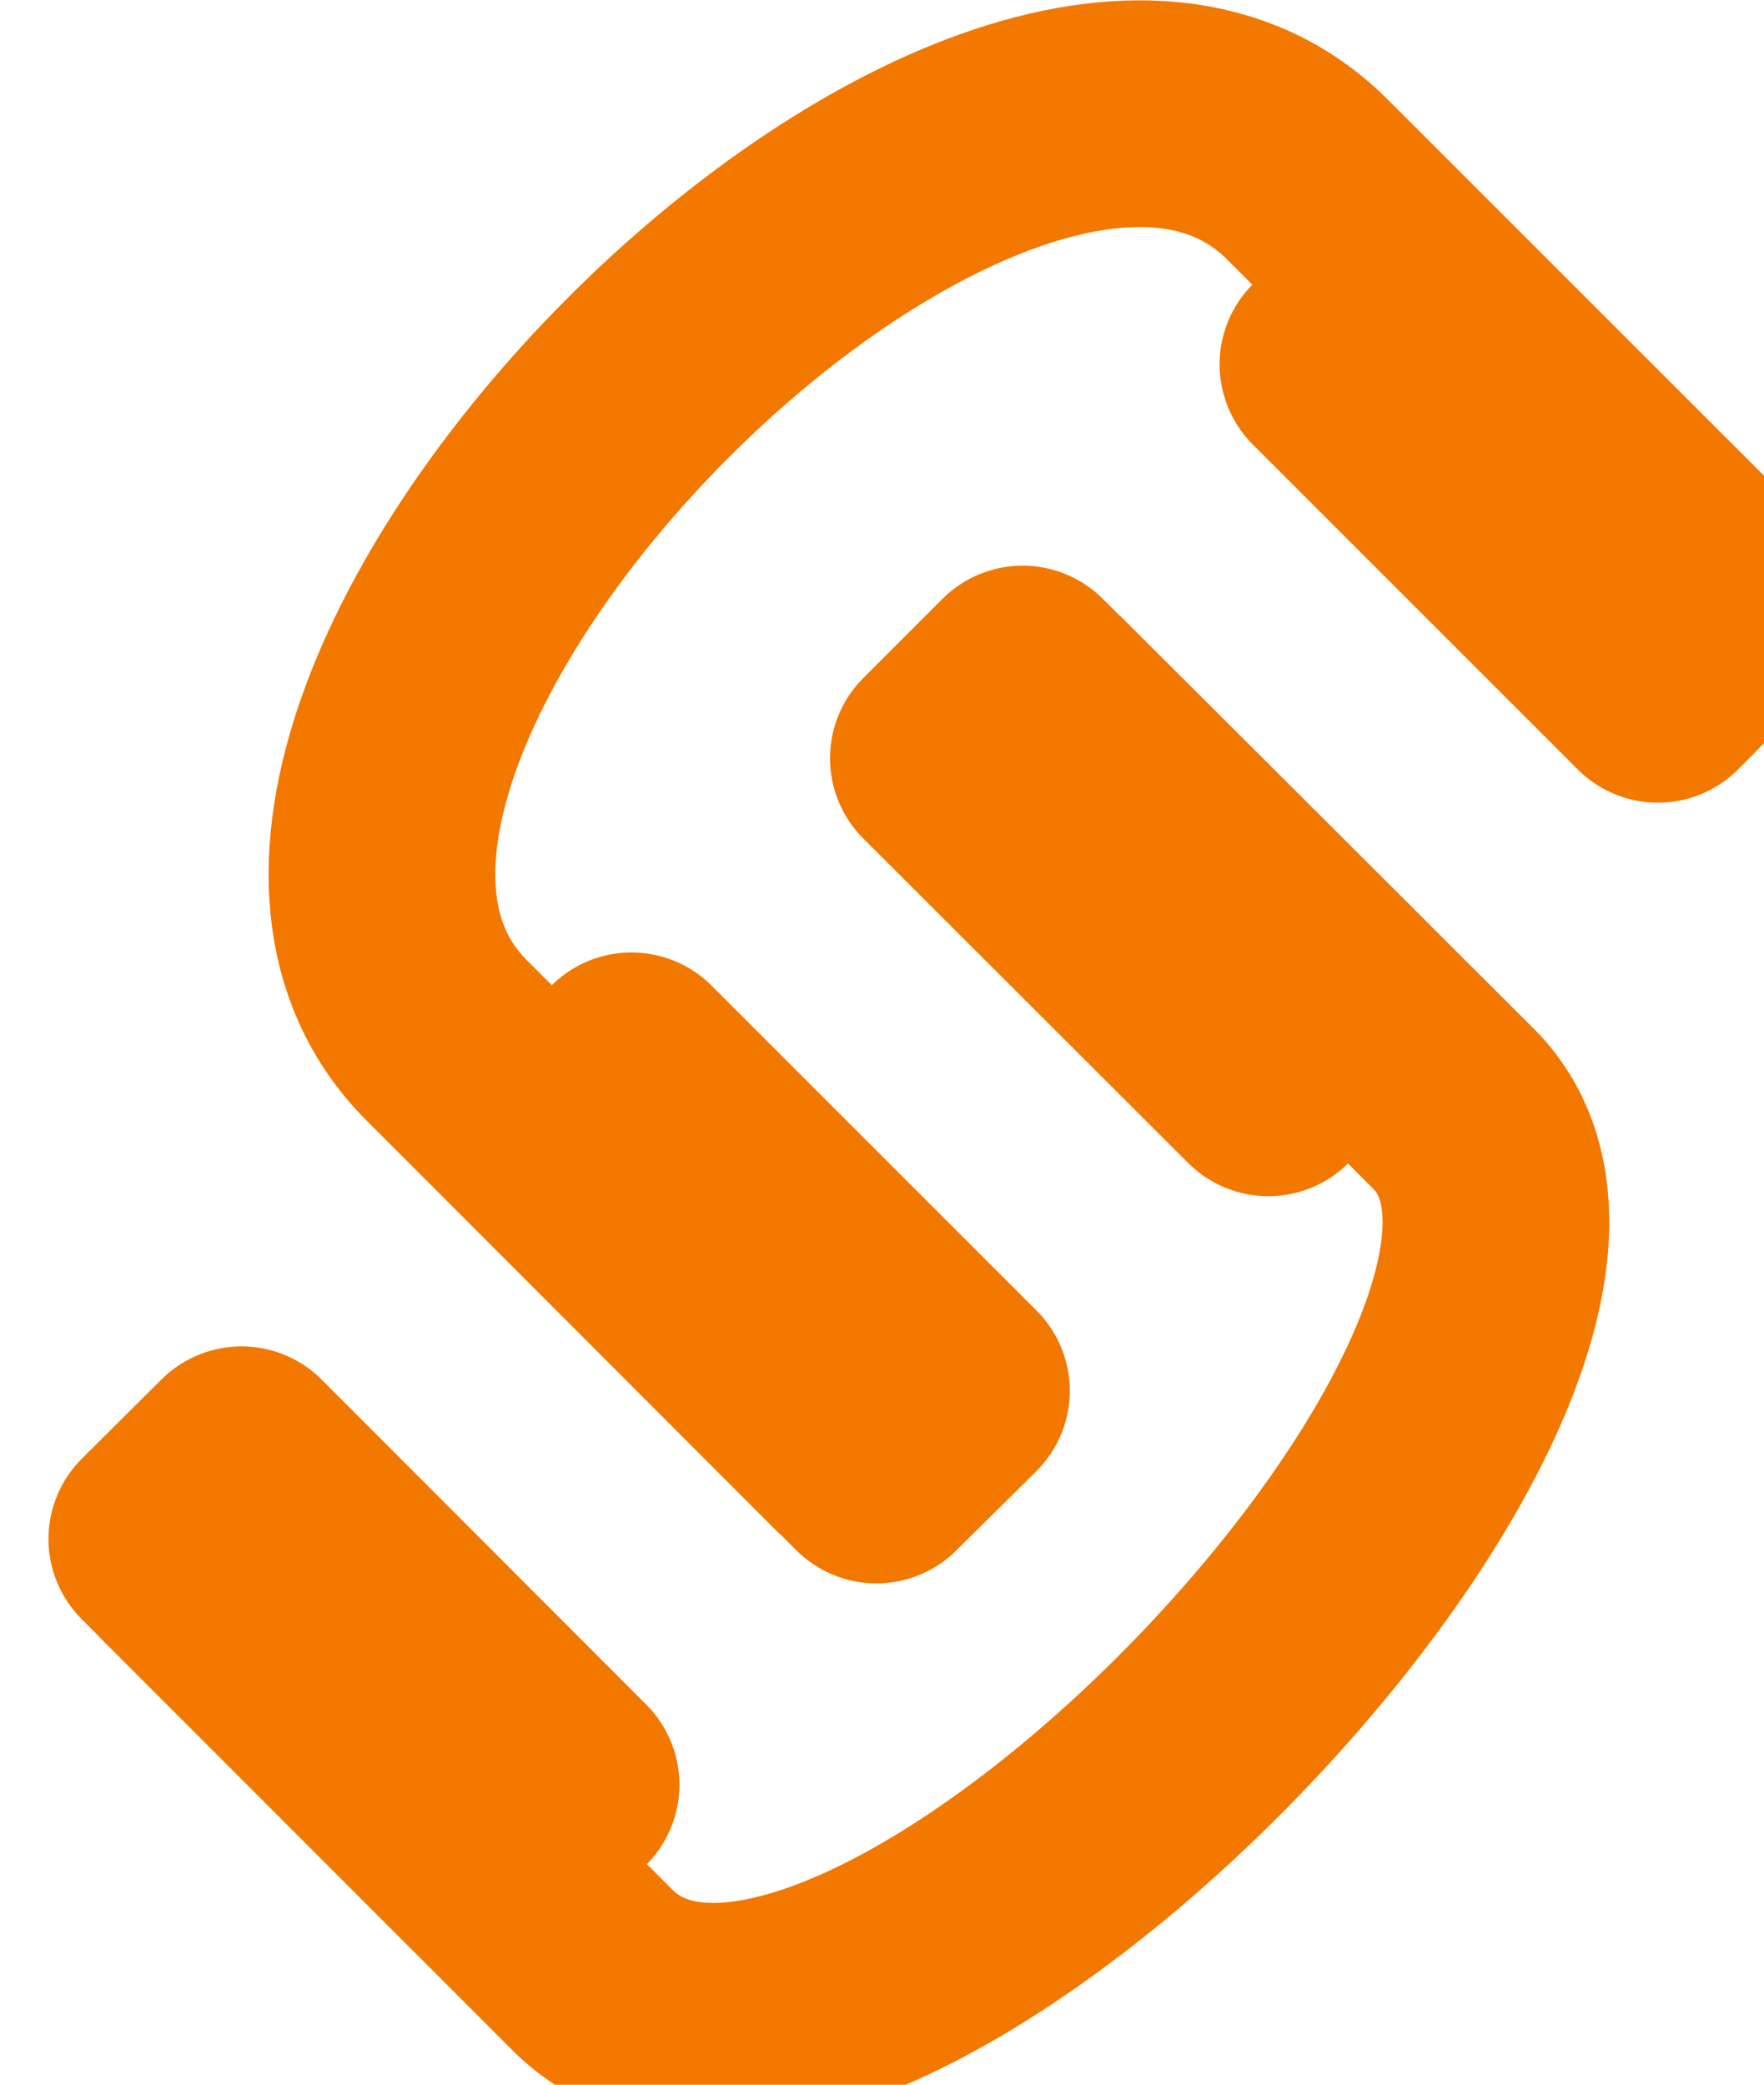 <svg xmlns="http://www.w3.org/2000/svg" xmlns:svg="http://www.w3.org/2000/svg" id="svg1103" width="50.467" height="59.644" version="1.1" viewBox="0 0 13.353 15.781"><g id="layer1" transform="translate(-53.04,-42.987)"><g id="g108" class="com.sun.star.drawing.PolyPolygonShape" transform="matrix(0.003,0,0,0.003,36.184,42.985)"><g id="id3"><rect id="rect111" width="3953" height="3957" x="6295" y="0" class="BoundingBox" style="fill:none;stroke:none"/></g></g><g id="g113" class="com.sun.star.drawing.OpenBezierShape" transform="matrix(0.003,0,0,0.003,36.184,42.985)"><g id="id4"><rect id="rect116" width="3952" height="3955" x="6296" y="1" class="BoundingBox" style="fill:none;stroke:none"/><path id="path118" d="M 7788,3669 6746,2626 C 5975,1856 8137,-328 8918,454 l 1043,1043" style="fill:none;stroke:#f27800;stroke-width:572;stroke-linejoin:round;stroke-opacity:1"/></g></g><g id="g120" class="com.sun.star.drawing.PolyPolygonShape" transform="matrix(0.003,0,0,0.003,36.184,42.985)"><g id="id5"><rect id="rect123" width="1597" height="1597" x="6726" y="2404" class="BoundingBox" style="fill:none;stroke:none"/></g></g><g id="g125" class="com.sun.star.drawing.PolyPolygonShape" transform="matrix(0.003,0,0,0.003,36.184,42.985)"><g id="id6"><rect id="rect128" width="1021" height="1021" x="7012" y="2690" class="BoundingBox" style="fill:none;stroke:none"/><path id="path130" d="m 8032,3510 -202,200 -818,-820 200,-200 z" style="fill:#171616;stroke:none"/></g></g><g id="g132" class="com.sun.star.drawing.PolyPolygonShape" transform="matrix(0.003,0,0,0.003,36.184,42.985)"><g id="id7"><rect id="rect135" width="1593" height="1593" x="6726" y="2404" class="BoundingBox" style="fill:none;stroke:none"/><path id="path137" d="m 8032,3510 -202,200 -818,-820 200,-200 z" style="fill:none;stroke:#f27800;stroke-width:572;stroke-linejoin:round;stroke-opacity:1"/></g></g><g id="g139" class="com.sun.star.drawing.PolyPolygonShape" transform="matrix(0.003,0,0,0.003,36.184,42.985)"><g id="id8"><rect id="rect142" width="1597" height="1596" x="8696" y="433" class="BoundingBox" style="fill:none;stroke:none"/></g></g><g id="g144" class="com.sun.star.drawing.PolyPolygonShape" transform="matrix(0.003,0,0,0.003,36.184,42.985)"><g id="id9"><rect id="rect147" width="1021" height="1022" x="8982" y="719" class="BoundingBox" style="fill:none;stroke:none"/><path id="path149" d="M 10002,1538 9802,1740 8982,920 9183,720 Z" style="fill:#171616;stroke:none"/></g></g><g id="g151" class="com.sun.star.drawing.PolyPolygonShape" transform="matrix(0.003,0,0,0.003,36.184,42.985)"><g id="id10"><rect id="rect154" width="1593" height="1594" x="8696" y="433" class="BoundingBox" style="fill:none;stroke:none"/><path id="path156" d="M 10002,1538 9802,1740 8982,920 9183,720 Z" style="fill:none;stroke:#f27800;stroke-width:572;stroke-linejoin:round;stroke-opacity:1"/></g></g><g id="g158" class="com.sun.star.drawing.PolyPolygonShape" transform="matrix(0.003,0,0,0.003,36.184,42.985)"><g id="id11"><rect id="rect161" width="3898" height="3907" x="5784" y="1470" class="BoundingBox" style="fill:none;stroke:none"/></g></g><g id="g163" class="com.sun.star.drawing.OpenBezierShape" transform="matrix(0.003,0,0,0.003,36.184,42.985)"><g id="id12"><rect id="rect166" width="3897" height="3906" x="5784" y="1470" class="BoundingBox" style="fill:none;stroke:none"/><path id="path168" d="M 8242,1756 9286,2798 C 9892,3404 7761,5618 7113,4971 L 6070,3927" style="fill:none;stroke:#f27800;stroke-width:572;stroke-linejoin:round;stroke-opacity:1"/></g></g><g id="g170" class="com.sun.star.drawing.PolyPolygonShape" transform="matrix(0.003,0,0,0.003,36.184,42.985)"><g id="id13"><rect id="rect173" width="1023" height="1021" x="7999" y="1714" class="BoundingBox" style="fill:none;stroke:none"/></g></g><g id="g175" class="com.sun.star.drawing.PolyPolygonShape" transform="matrix(0.003,0,0,0.003,36.184,42.985)"><g id="id14"><rect id="rect178" width="1021" height="1021" x="7999" y="1713" class="BoundingBox" style="fill:none;stroke:none"/><path id="path180" d="m 7999,1914 200,-200 820,818 -200,201 z" style="fill:#171616;stroke:none"/></g></g><g id="g182" class="com.sun.star.drawing.PolyPolygonShape" transform="matrix(0.003,0,0,0.003,36.184,42.985)"><g id="id15"><rect id="rect185" width="1597" height="1593" x="7712" y="1427" class="BoundingBox" style="fill:none;stroke:none"/></g></g><g id="g187" class="com.sun.star.drawing.PolyPolygonShape" transform="matrix(0.003,0,0,0.003,36.184,42.985)"><g id="id16"><rect id="rect190" width="1593" height="1593" x="7713" y="1427" class="BoundingBox" style="fill:none;stroke:none"/><path id="path192" d="m 7999,1914 200,-200 820,818 -200,201 z" style="fill:none;stroke:#f27800;stroke-width:572;stroke-linejoin:round;stroke-opacity:1"/></g></g><g id="g194" class="com.sun.star.drawing.PolyPolygonShape" transform="matrix(0.003,0,0,0.003,36.184,42.985)"><g id="id17"><rect id="rect197" width="1596" height="1596" x="5740" y="3397" class="BoundingBox" style="fill:none;stroke:none"/></g></g><g id="g199" class="com.sun.star.drawing.PolyPolygonShape" transform="matrix(0.003,0,0,0.003,36.184,42.985)"><g id="id18"><rect id="rect202" width="1021" height="1021" x="6027" y="3684" class="BoundingBox" style="fill:none;stroke:none"/><path id="path204" d="m 6027,3884 201,-200 819,820 -200,200 z" style="fill:#171616;stroke:none"/></g></g><g id="g206" class="com.sun.star.drawing.PolyPolygonShape" transform="matrix(0.003,0,0,0.003,36.184,42.985)"><g id="id19"><rect id="rect209" width="1593" height="1593" x="5741" y="3398" class="BoundingBox" style="fill:none;stroke:none"/><path id="path211" d="m 6027,3884 201,-200 819,820 -200,200 z" style="fill:none;stroke:#f27800;stroke-width:572;stroke-linejoin:round;stroke-opacity:1"/></g></g><g id="g285" class="com.sun.star.drawing.PolyPolygonShape" transform="matrix(0.003,0,0,0.003,36.184,42.985)"><g id="id32"><rect id="rect288" width="695" height="696" x="9017" y="7039" class="BoundingBox" style="fill:none;stroke:none"/></g></g></g></svg>